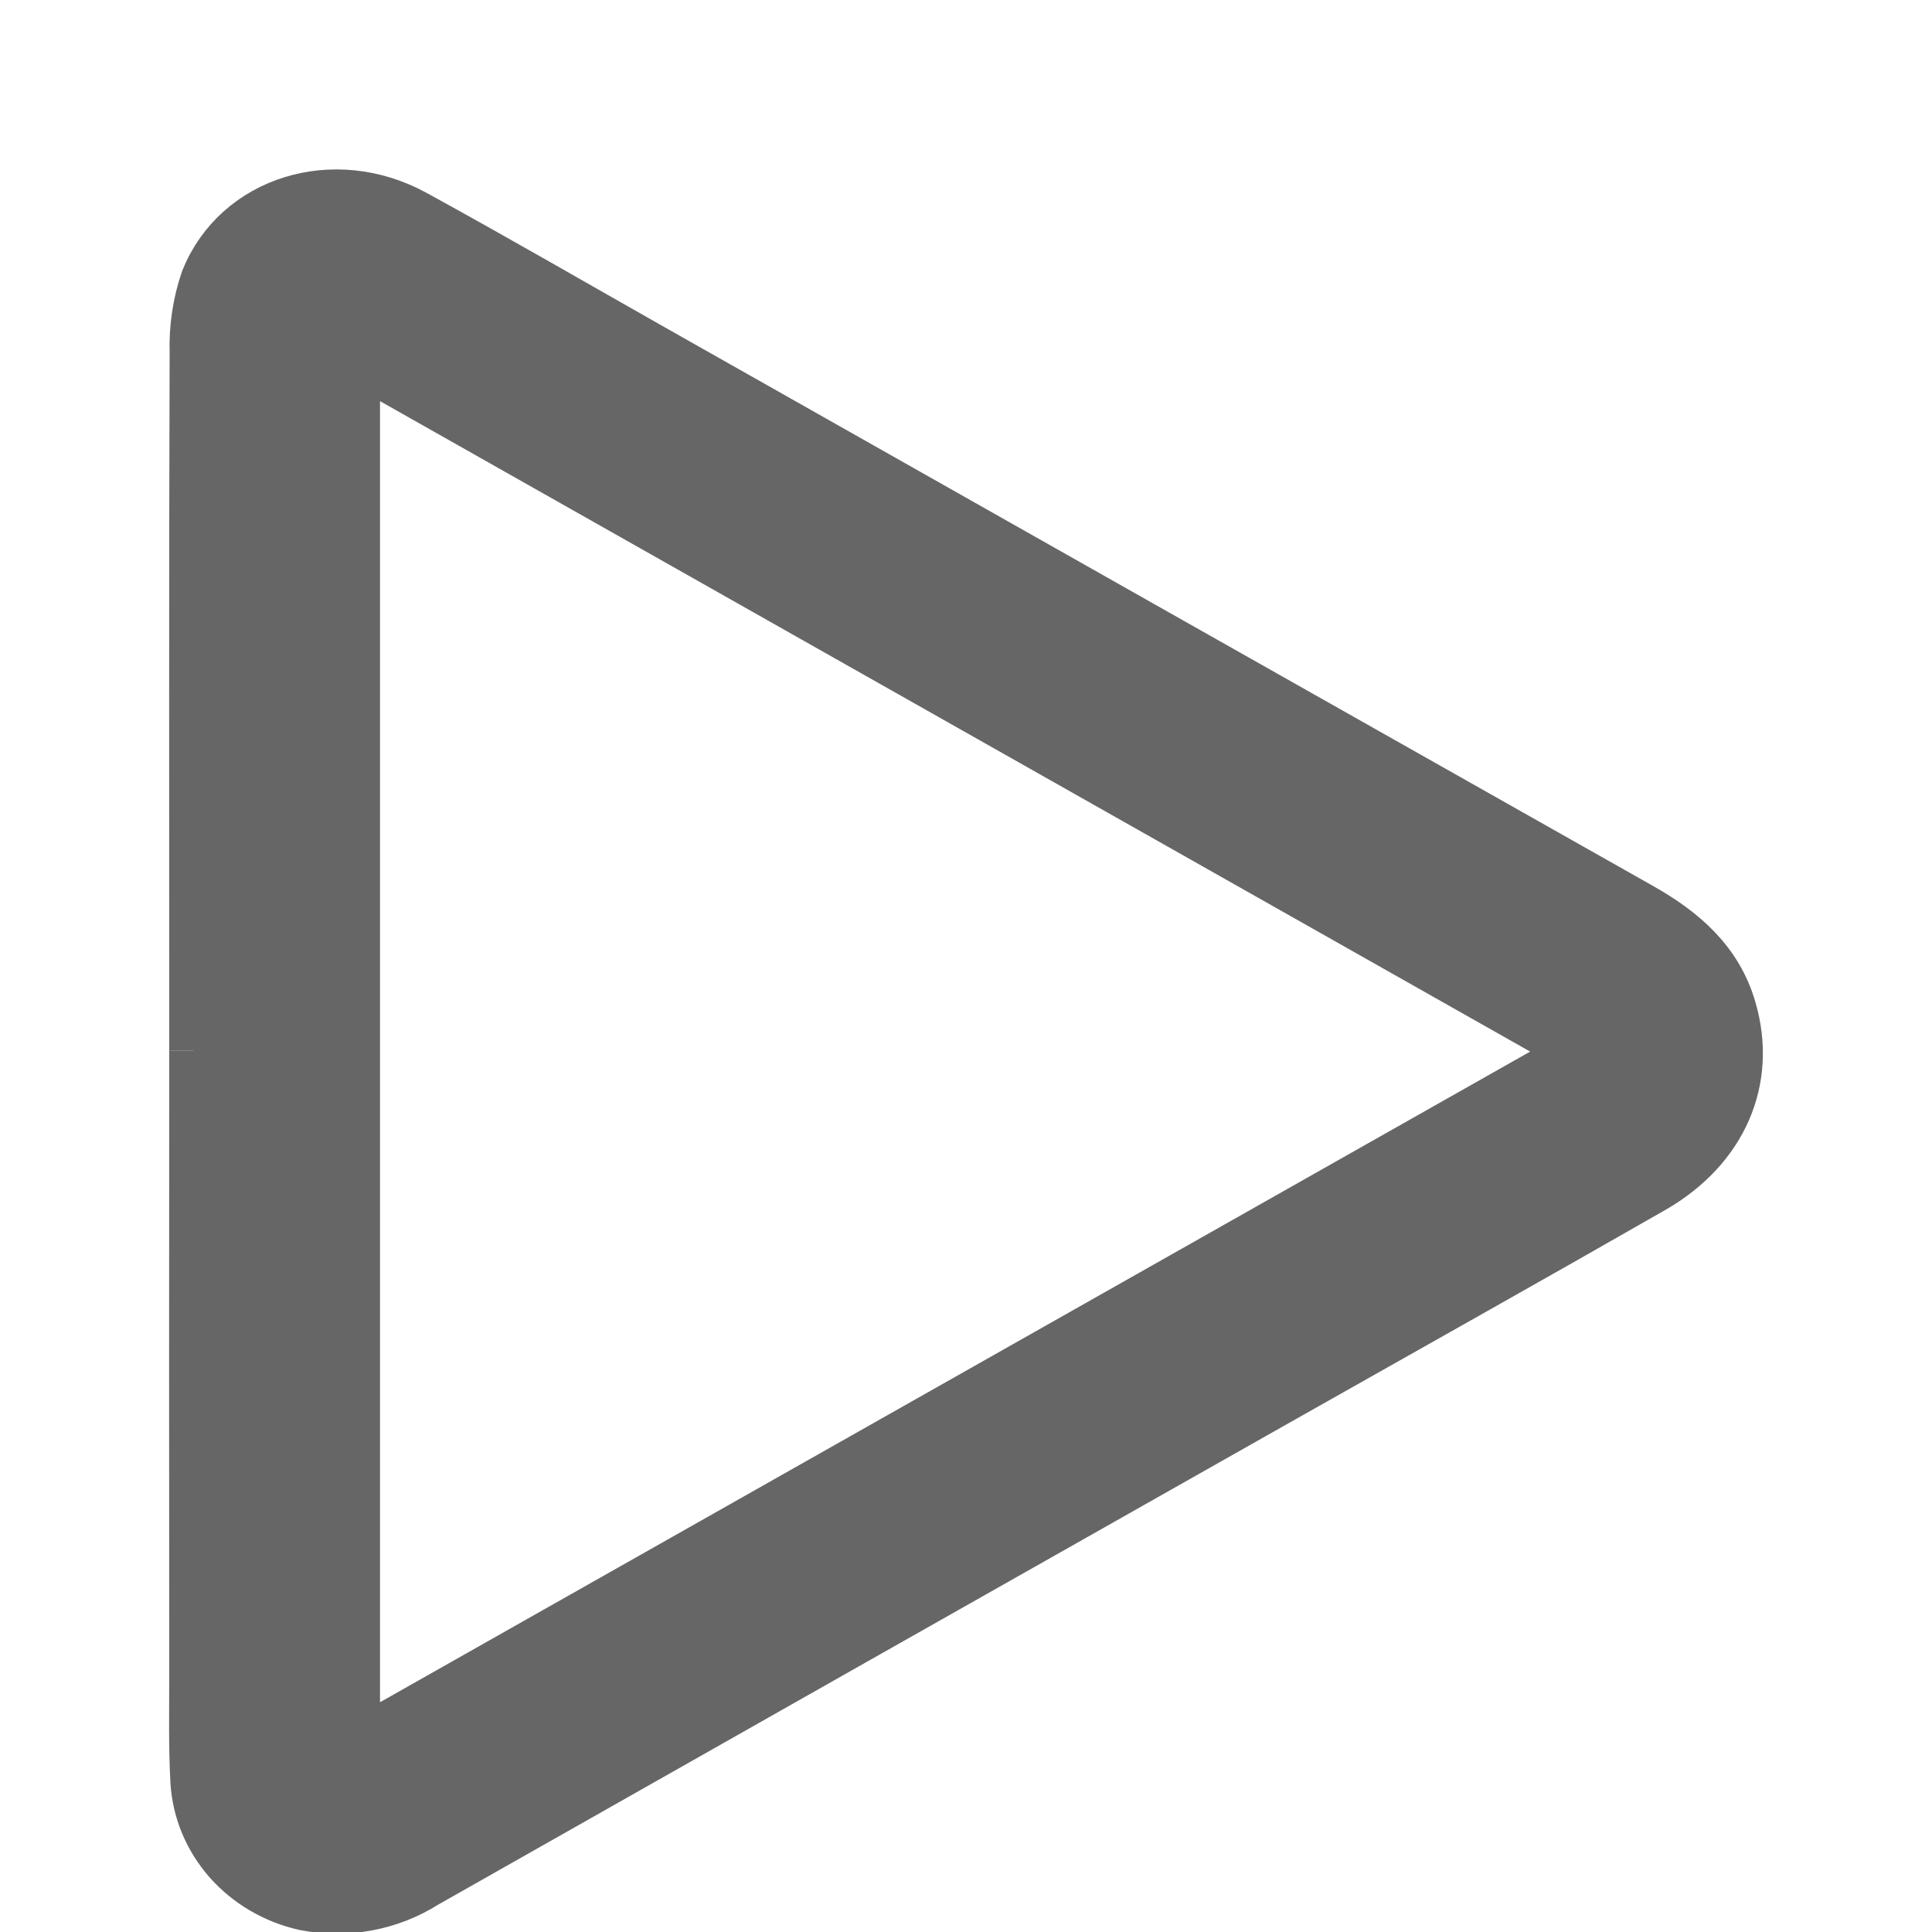 <svg width="10" height="10" viewBox="0 0 10 10" fill="none" xmlns="http://www.w3.org/2000/svg">
<path d="M1.001 5.437C1.001 4.234 0.999 3.03 1.003 1.826C0.999 1.697 1.018 1.568 1.06 1.446C1.226 1.034 1.73 0.879 2.148 1.108C2.568 1.338 2.982 1.578 3.399 1.814C5.096 2.774 6.794 3.734 8.492 4.693C8.716 4.819 8.895 4.975 8.966 5.222C9.073 5.59 8.921 5.945 8.558 6.154C7.924 6.517 7.287 6.874 6.65 7.234C5.168 8.072 3.686 8.911 2.204 9.751C2.019 9.868 1.792 9.91 1.575 9.867C1.42 9.832 1.282 9.751 1.179 9.635C1.077 9.519 1.016 9.374 1.007 9.222C0.997 9.04 1.001 8.857 1.001 8.675C1 7.596 1 6.517 1.001 5.438M1.842 9.025L8.174 5.443L1.842 1.862V9.025Z" fill="#666666"/>
<path d="M1.001 5.437C1.001 4.234 0.999 3.03 1.003 1.826C0.999 1.697 1.018 1.568 1.06 1.446C1.226 1.034 1.73 0.879 2.148 1.108C2.568 1.338 2.982 1.578 3.399 1.814C5.096 2.774 6.794 3.734 8.492 4.693C8.716 4.819 8.895 4.975 8.966 5.222C9.073 5.59 8.921 5.945 8.558 6.154C7.924 6.517 7.287 6.874 6.65 7.234C5.168 8.072 3.686 8.911 2.204 9.751C2.019 9.868 1.792 9.91 1.575 9.867C1.42 9.832 1.282 9.751 1.179 9.635C1.077 9.519 1.016 9.374 1.007 9.222C0.997 9.04 1.001 8.857 1.001 8.675C1 7.596 1 6.517 1.001 5.438M1.842 9.025L8.174 5.443L1.842 1.862V9.025Z" stroke="#666666" stroke-width="0.25"/>
</svg>
